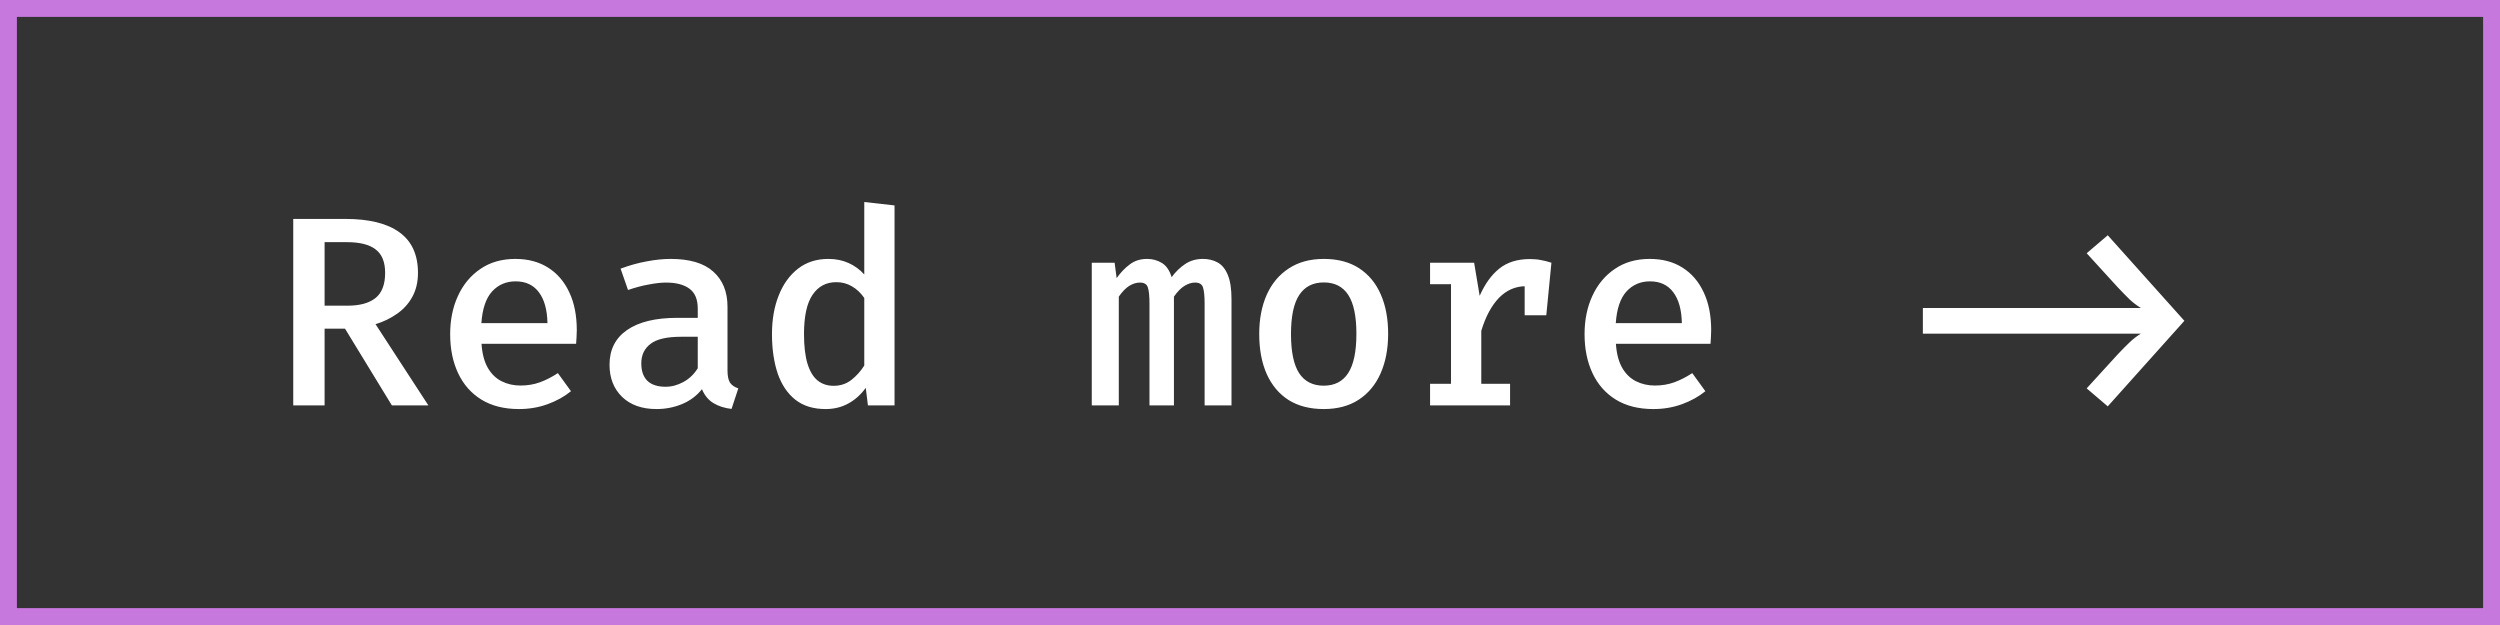 <svg width="148" height="37" viewBox="0 0 148 37" fill="none" xmlns="http://www.w3.org/2000/svg">
<rect x="0" y="0" width="148" height="37" fill="#333333" stroke="none"/>
<rect x="0.5" y="0.5" width="147" height="36" stroke="#C778DD"/>
<path d="M24.744 16.152C24.744 16.696 24.632 17.171 24.408 17.576C24.189 17.976 23.888 18.309 23.504 18.576C23.125 18.843 22.701 19.048 22.232 19.192L25.36 24H23.2L20.424 19.456H19.216V24H17.36V12.96H20.44C21.859 12.96 22.931 13.227 23.656 13.76C24.381 14.288 24.744 15.085 24.744 16.152ZM22.8 16.152C22.8 15.512 22.613 15.051 22.24 14.768C21.872 14.48 21.307 14.336 20.544 14.336H19.216V18.096H20.584C21.293 18.096 21.84 17.947 22.224 17.648C22.608 17.344 22.8 16.845 22.8 16.152ZM28.506 20.352C28.543 20.928 28.666 21.4 28.874 21.768C29.082 22.131 29.354 22.397 29.69 22.568C30.031 22.739 30.404 22.824 30.81 22.824C31.226 22.824 31.61 22.76 31.962 22.632C32.314 22.504 32.668 22.323 33.026 22.088L33.802 23.16C33.407 23.48 32.946 23.736 32.418 23.928C31.89 24.12 31.324 24.216 30.722 24.216C29.847 24.216 29.106 24.029 28.498 23.656C27.895 23.283 27.436 22.763 27.122 22.096C26.807 21.429 26.65 20.659 26.65 19.784C26.65 18.936 26.804 18.179 27.114 17.512C27.423 16.84 27.866 16.309 28.442 15.92C29.018 15.525 29.706 15.328 30.506 15.328C31.258 15.328 31.903 15.499 32.442 15.84C32.986 16.181 33.404 16.667 33.698 17.296C33.996 17.92 34.146 18.672 34.146 19.552C34.146 19.696 34.14 19.84 34.13 19.984C34.124 20.123 34.116 20.245 34.106 20.352H28.506ZM30.522 16.656C29.962 16.656 29.498 16.856 29.13 17.256C28.767 17.656 28.556 18.28 28.498 19.128H32.41C32.394 18.333 32.223 17.723 31.898 17.296C31.578 16.869 31.119 16.656 30.522 16.656ZM43.068 21.928C43.068 22.259 43.118 22.501 43.219 22.656C43.321 22.805 43.483 22.917 43.708 22.992L43.307 24.208C42.892 24.16 42.534 24.045 42.236 23.864C41.937 23.683 41.71 23.408 41.556 23.04C41.246 23.429 40.854 23.723 40.38 23.92C39.905 24.117 39.398 24.216 38.859 24.216C38.006 24.216 37.329 23.976 36.828 23.496C36.331 23.011 36.084 22.376 36.084 21.592C36.084 20.701 36.43 20.016 37.123 19.536C37.817 19.056 38.809 18.816 40.099 18.816H41.307V18.264C41.307 17.72 41.142 17.328 40.812 17.088C40.486 16.848 40.025 16.728 39.428 16.728C39.15 16.728 38.814 16.765 38.419 16.84C38.025 16.909 37.611 17.019 37.179 17.168L36.739 15.904C37.267 15.707 37.785 15.563 38.291 15.472C38.798 15.376 39.267 15.328 39.7 15.328C40.83 15.328 41.673 15.579 42.227 16.08C42.788 16.581 43.068 17.275 43.068 18.16V21.928ZM39.404 22.896C39.766 22.896 40.121 22.8 40.468 22.608C40.814 22.416 41.094 22.147 41.307 21.8V19.936H40.316C39.473 19.936 38.87 20.077 38.508 20.36C38.145 20.637 37.964 21.021 37.964 21.512C37.964 21.96 38.084 22.304 38.324 22.544C38.569 22.779 38.929 22.896 39.404 22.896ZM51.165 11.96L52.957 12.16V24H51.381L51.253 22.96C50.965 23.36 50.621 23.669 50.221 23.888C49.821 24.107 49.373 24.216 48.877 24.216C48.152 24.216 47.555 24.032 47.085 23.664C46.616 23.291 46.267 22.771 46.037 22.104C45.813 21.432 45.701 20.656 45.701 19.776C45.701 18.917 45.835 18.155 46.101 17.488C46.368 16.816 46.749 16.288 47.245 15.904C47.741 15.52 48.339 15.328 49.037 15.328C49.48 15.328 49.877 15.408 50.229 15.568C50.581 15.723 50.893 15.949 51.165 16.248V11.96ZM49.509 16.704C48.907 16.704 48.437 16.955 48.101 17.456C47.765 17.952 47.597 18.725 47.597 19.776C47.597 20.496 47.667 21.083 47.805 21.536C47.944 21.984 48.144 22.315 48.405 22.528C48.667 22.736 48.981 22.84 49.349 22.84C49.755 22.84 50.107 22.723 50.405 22.488C50.704 22.253 50.957 21.971 51.165 21.64V17.64C50.957 17.341 50.715 17.112 50.437 16.952C50.16 16.787 49.851 16.704 49.509 16.704ZM71.217 15.328C71.537 15.328 71.825 15.397 72.081 15.536C72.337 15.675 72.537 15.917 72.681 16.264C72.83 16.611 72.905 17.096 72.905 17.72V24H71.313V17.968C71.313 17.525 71.281 17.208 71.217 17.016C71.158 16.824 71.001 16.728 70.745 16.728C70.542 16.728 70.337 16.792 70.129 16.92C69.921 17.043 69.71 17.256 69.497 17.56V24H68.049V17.968C68.049 17.525 68.017 17.208 67.953 17.016C67.894 16.824 67.737 16.728 67.481 16.728C67.273 16.728 67.065 16.792 66.857 16.92C66.654 17.043 66.446 17.256 66.233 17.56V24H64.633V15.552H65.985L66.105 16.464C66.345 16.128 66.606 15.856 66.889 15.648C67.171 15.435 67.513 15.328 67.913 15.328C68.233 15.328 68.523 15.408 68.785 15.568C69.046 15.728 69.238 16.008 69.361 16.408C69.595 16.088 69.862 15.829 70.161 15.632C70.459 15.429 70.811 15.328 71.217 15.328ZM78.371 15.328C79.197 15.328 79.893 15.512 80.459 15.88C81.024 16.248 81.451 16.763 81.739 17.424C82.032 18.085 82.178 18.864 82.178 19.76C82.178 20.651 82.029 21.432 81.731 22.104C81.437 22.771 81.005 23.291 80.434 23.664C79.869 24.032 79.178 24.216 78.362 24.216C77.546 24.216 76.853 24.037 76.282 23.68C75.717 23.317 75.285 22.803 74.987 22.136C74.693 21.469 74.546 20.683 74.546 19.776C74.546 18.896 74.693 18.123 74.987 17.456C75.285 16.789 75.72 16.269 76.29 15.896C76.861 15.517 77.555 15.328 78.371 15.328ZM78.371 16.72C77.725 16.72 77.24 16.968 76.915 17.464C76.589 17.955 76.427 18.725 76.427 19.776C76.427 20.821 76.587 21.592 76.906 22.088C77.232 22.584 77.717 22.832 78.362 22.832C79.008 22.832 79.49 22.584 79.811 22.088C80.136 21.592 80.299 20.816 80.299 19.76C80.299 18.72 80.138 17.955 79.819 17.464C79.499 16.968 79.016 16.72 78.371 16.72ZM84.66 24V22.72H85.9V16.824H84.66V15.552H87.268L87.596 17.512C87.911 16.803 88.3 16.264 88.764 15.896C89.234 15.523 89.836 15.336 90.572 15.336C90.823 15.336 91.047 15.357 91.244 15.4C91.447 15.437 91.647 15.488 91.844 15.552L91.308 17.088C91.138 17.04 90.978 17.005 90.828 16.984C90.679 16.957 90.514 16.944 90.332 16.944C89.719 16.944 89.188 17.173 88.74 17.632C88.298 18.091 87.948 18.741 87.692 19.584V22.72H89.396V24H84.66ZM90.26 18.664V16.584L90.484 15.552H91.844L91.54 18.664H90.26ZM95.662 20.352C95.699 20.928 95.822 21.4 96.03 21.768C96.238 22.131 96.51 22.397 96.846 22.568C97.187 22.739 97.561 22.824 97.966 22.824C98.382 22.824 98.766 22.76 99.118 22.632C99.47 22.504 99.825 22.323 100.182 22.088L100.958 23.16C100.563 23.48 100.102 23.736 99.574 23.928C99.046 24.12 98.481 24.216 97.878 24.216C97.003 24.216 96.262 24.029 95.654 23.656C95.051 23.283 94.593 22.763 94.278 22.096C93.963 21.429 93.806 20.659 93.806 19.784C93.806 18.936 93.961 18.179 94.27 17.512C94.579 16.84 95.022 16.309 95.598 15.92C96.174 15.525 96.862 15.328 97.662 15.328C98.414 15.328 99.059 15.499 99.598 15.84C100.142 16.181 100.561 16.667 100.854 17.296C101.153 17.92 101.302 18.672 101.302 19.552C101.302 19.696 101.297 19.84 101.286 19.984C101.281 20.123 101.273 20.245 101.262 20.352H95.662ZM97.678 16.656C97.118 16.656 96.654 16.856 96.286 17.256C95.923 17.656 95.713 18.28 95.654 19.128H99.566C99.55 18.333 99.379 17.723 99.054 17.296C98.734 16.869 98.275 16.656 97.678 16.656ZM113.834 19.752V18.232H121.698V19.752H113.834ZM127.931 19.752H121.371V18.232H127.931V19.752ZM124.779 13.928L129.315 18.992L124.779 24.056L123.531 22.992L125.379 20.968C125.641 20.691 125.87 20.459 126.067 20.272C126.265 20.08 126.489 19.907 126.739 19.752V18.232C126.489 18.077 126.265 17.907 126.067 17.72C125.87 17.528 125.641 17.293 125.379 17.016L123.531 14.992L124.779 13.928Z" fill="white"/>
</svg>

